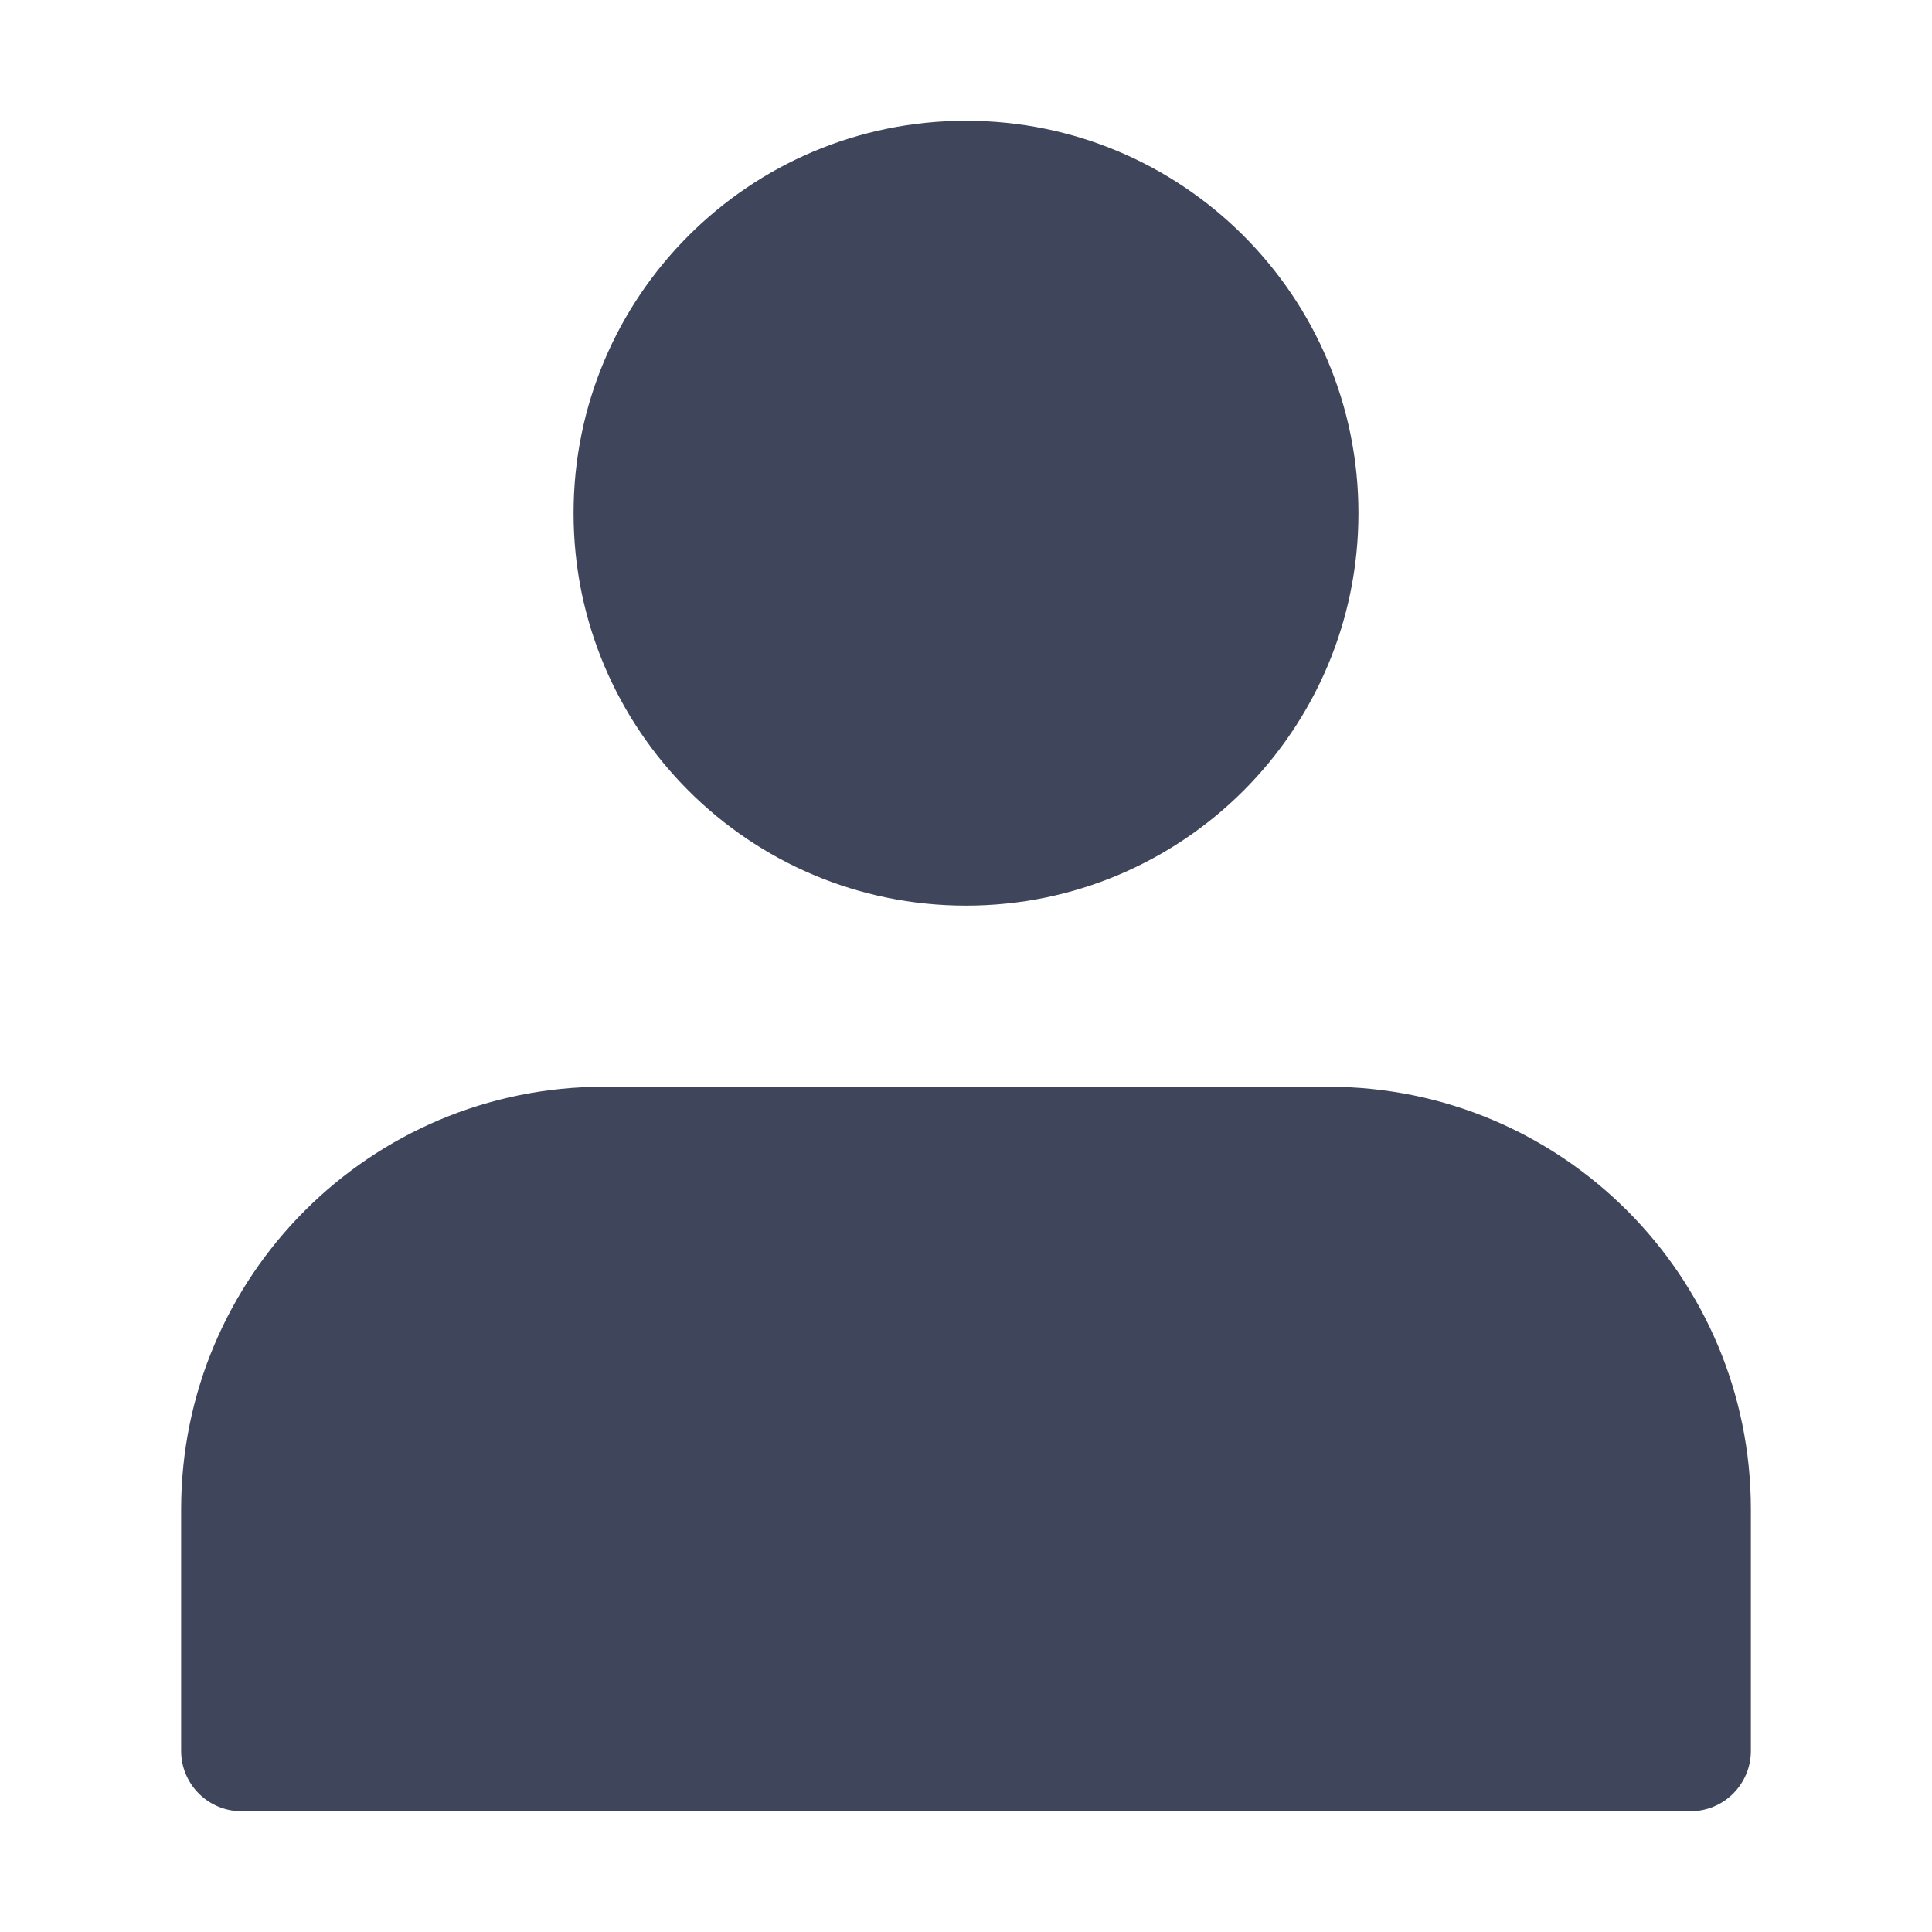 <svg width="16" height="16" viewBox="0 0 16 16" fill="none" xmlns="http://www.w3.org/2000/svg">
<path fill-rule="evenodd" clip-rule="evenodd" d="M8 7.5C9.795 7.5 11.25 6.045 11.25 4.25C11.25 2.455 9.795 1 8 1C6.205 1 4.75 2.455 4.75 4.25C4.75 6.045 6.205 7.5 8 7.5ZM14.5 12.5V14.5C14.5 14.776 14.276 15 14 15H2C1.724 15 1.5 14.776 1.5 14.5V12.5C1.5 10.567 3.067 9 5 9H11C12.933 9 14.5 10.567 14.5 12.5Z" fill="#3F465C"/>
</svg>

